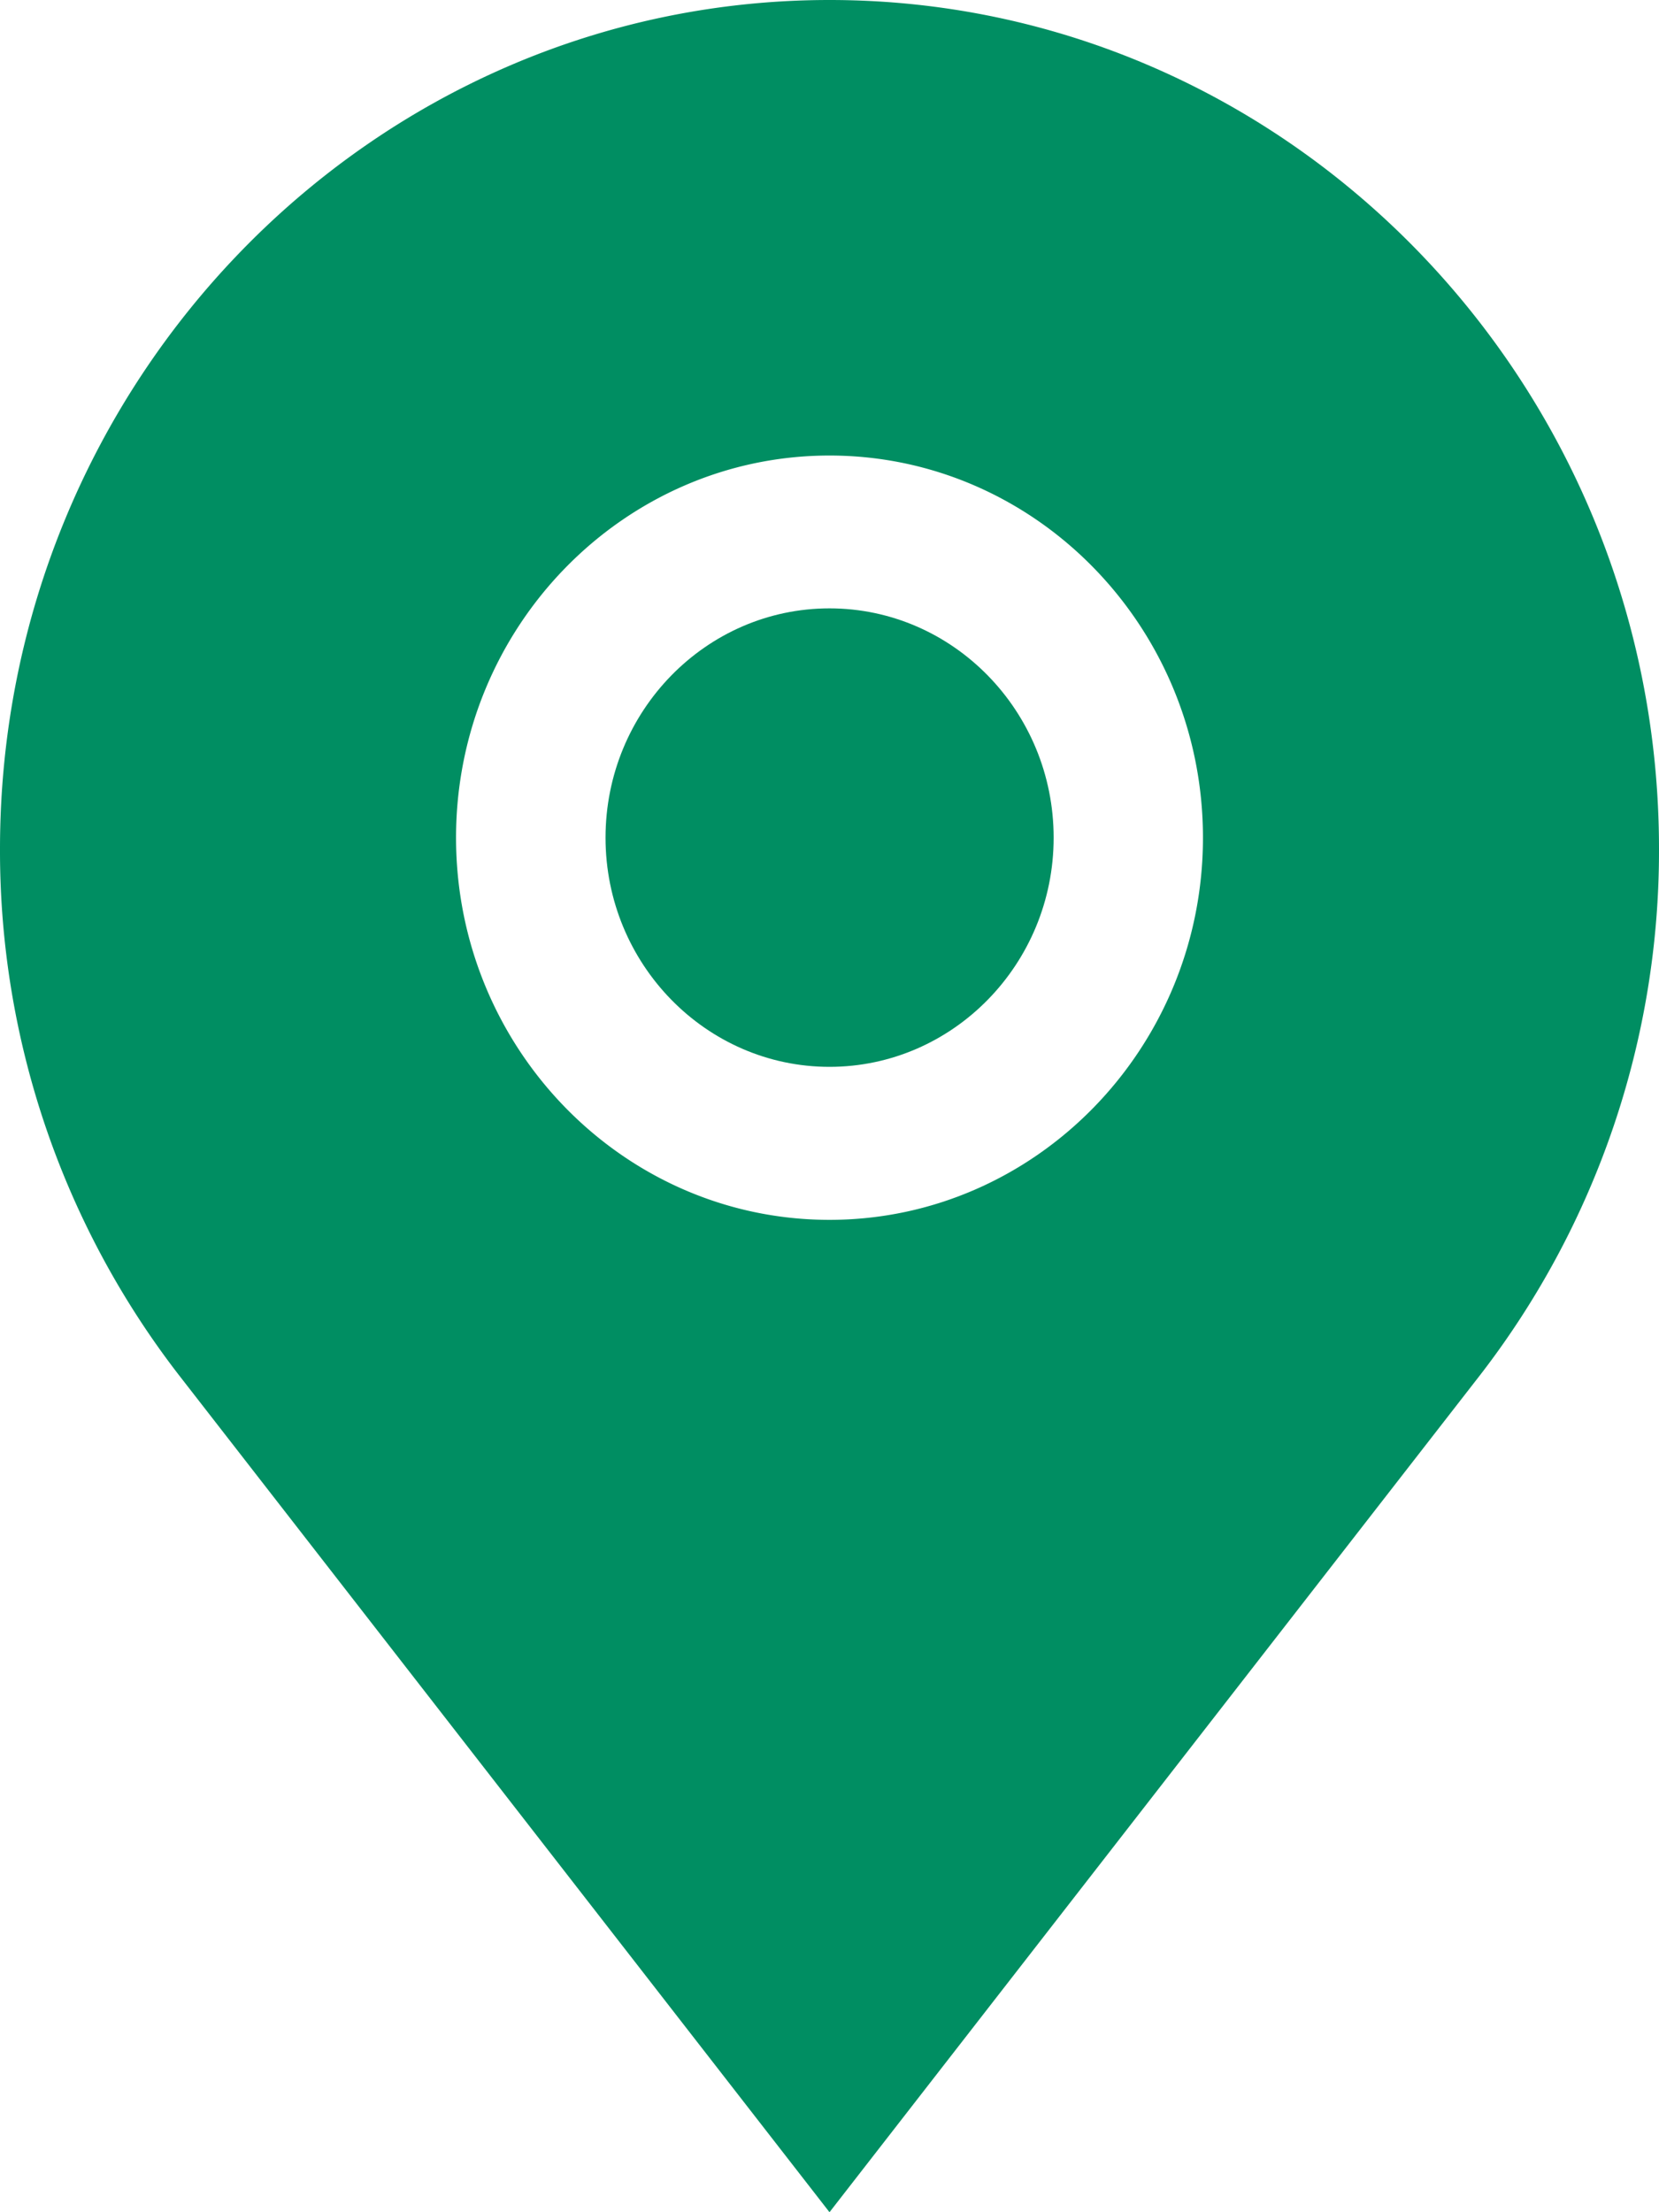 <?xml version="1.0" encoding="utf-8"?><svg width="9" height="12" fill="none" xmlns="http://www.w3.org/2000/svg" viewBox="0 0 9 12"><path d="M4.5 3.3c-.67 0-1.215.558-1.215 1.244 0 .685.545 1.243 1.215 1.243s1.216-.558 1.216-1.243C5.716 3.858 5.17 3.3 4.5 3.3z" fill="#008E62"/><path d="M4.5 0C2.019 0 0 2.066 0 4.605a4.65 4.65 0 00.969 2.852L4.5 12l3.531-4.543A4.65 4.65 0 009 4.605C9 2.065 6.981 0 4.5 0zm0 6.617c-1.117 0-2.026-.93-2.026-2.073 0-1.143.91-2.073 2.026-2.073 1.117 0 2.026.93 2.026 2.073 0 1.143-.91 2.073-2.026 2.073z" fill="#008E62"/></svg>